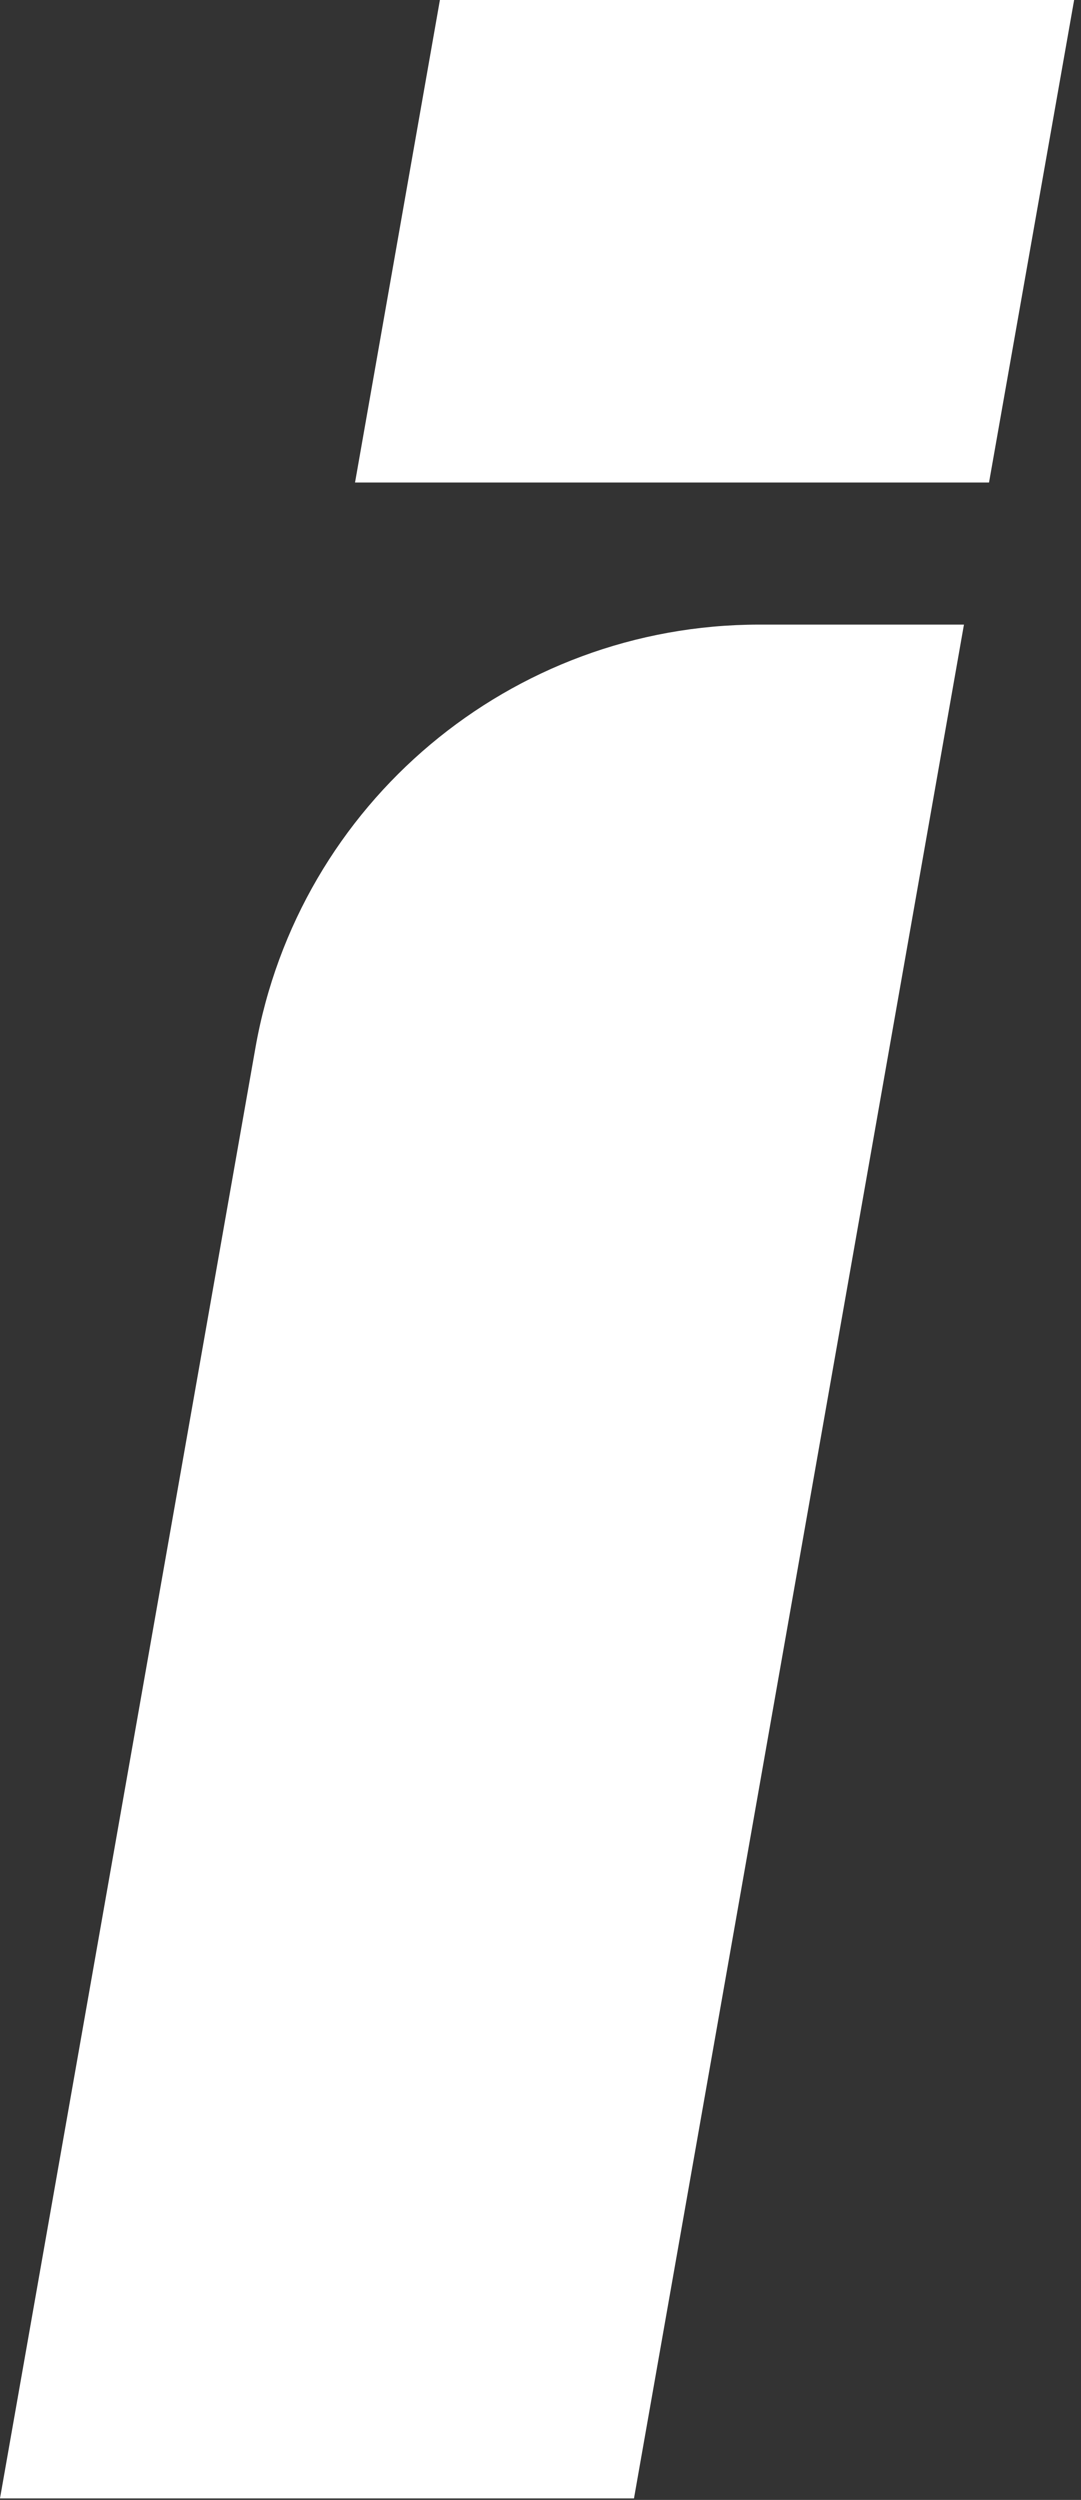 <svg width="90" height="208" viewBox="0 0 90 208" fill="none" xmlns="http://www.w3.org/2000/svg">
<rect x="0" y="0" width="90" height="208" fill="#333333" stroke="none"/>
<path fill-rule="evenodd" clip-rule="evenodd" d="M0 207.875H52.783L80.255 51.969H63.218C42.543 51.969 24.855 66.823 21.265 87.189L0 207.875ZM29.559 40.148H82.342L89.428 0H36.625L29.559 40.148Z" fill="white"/>
</svg>
